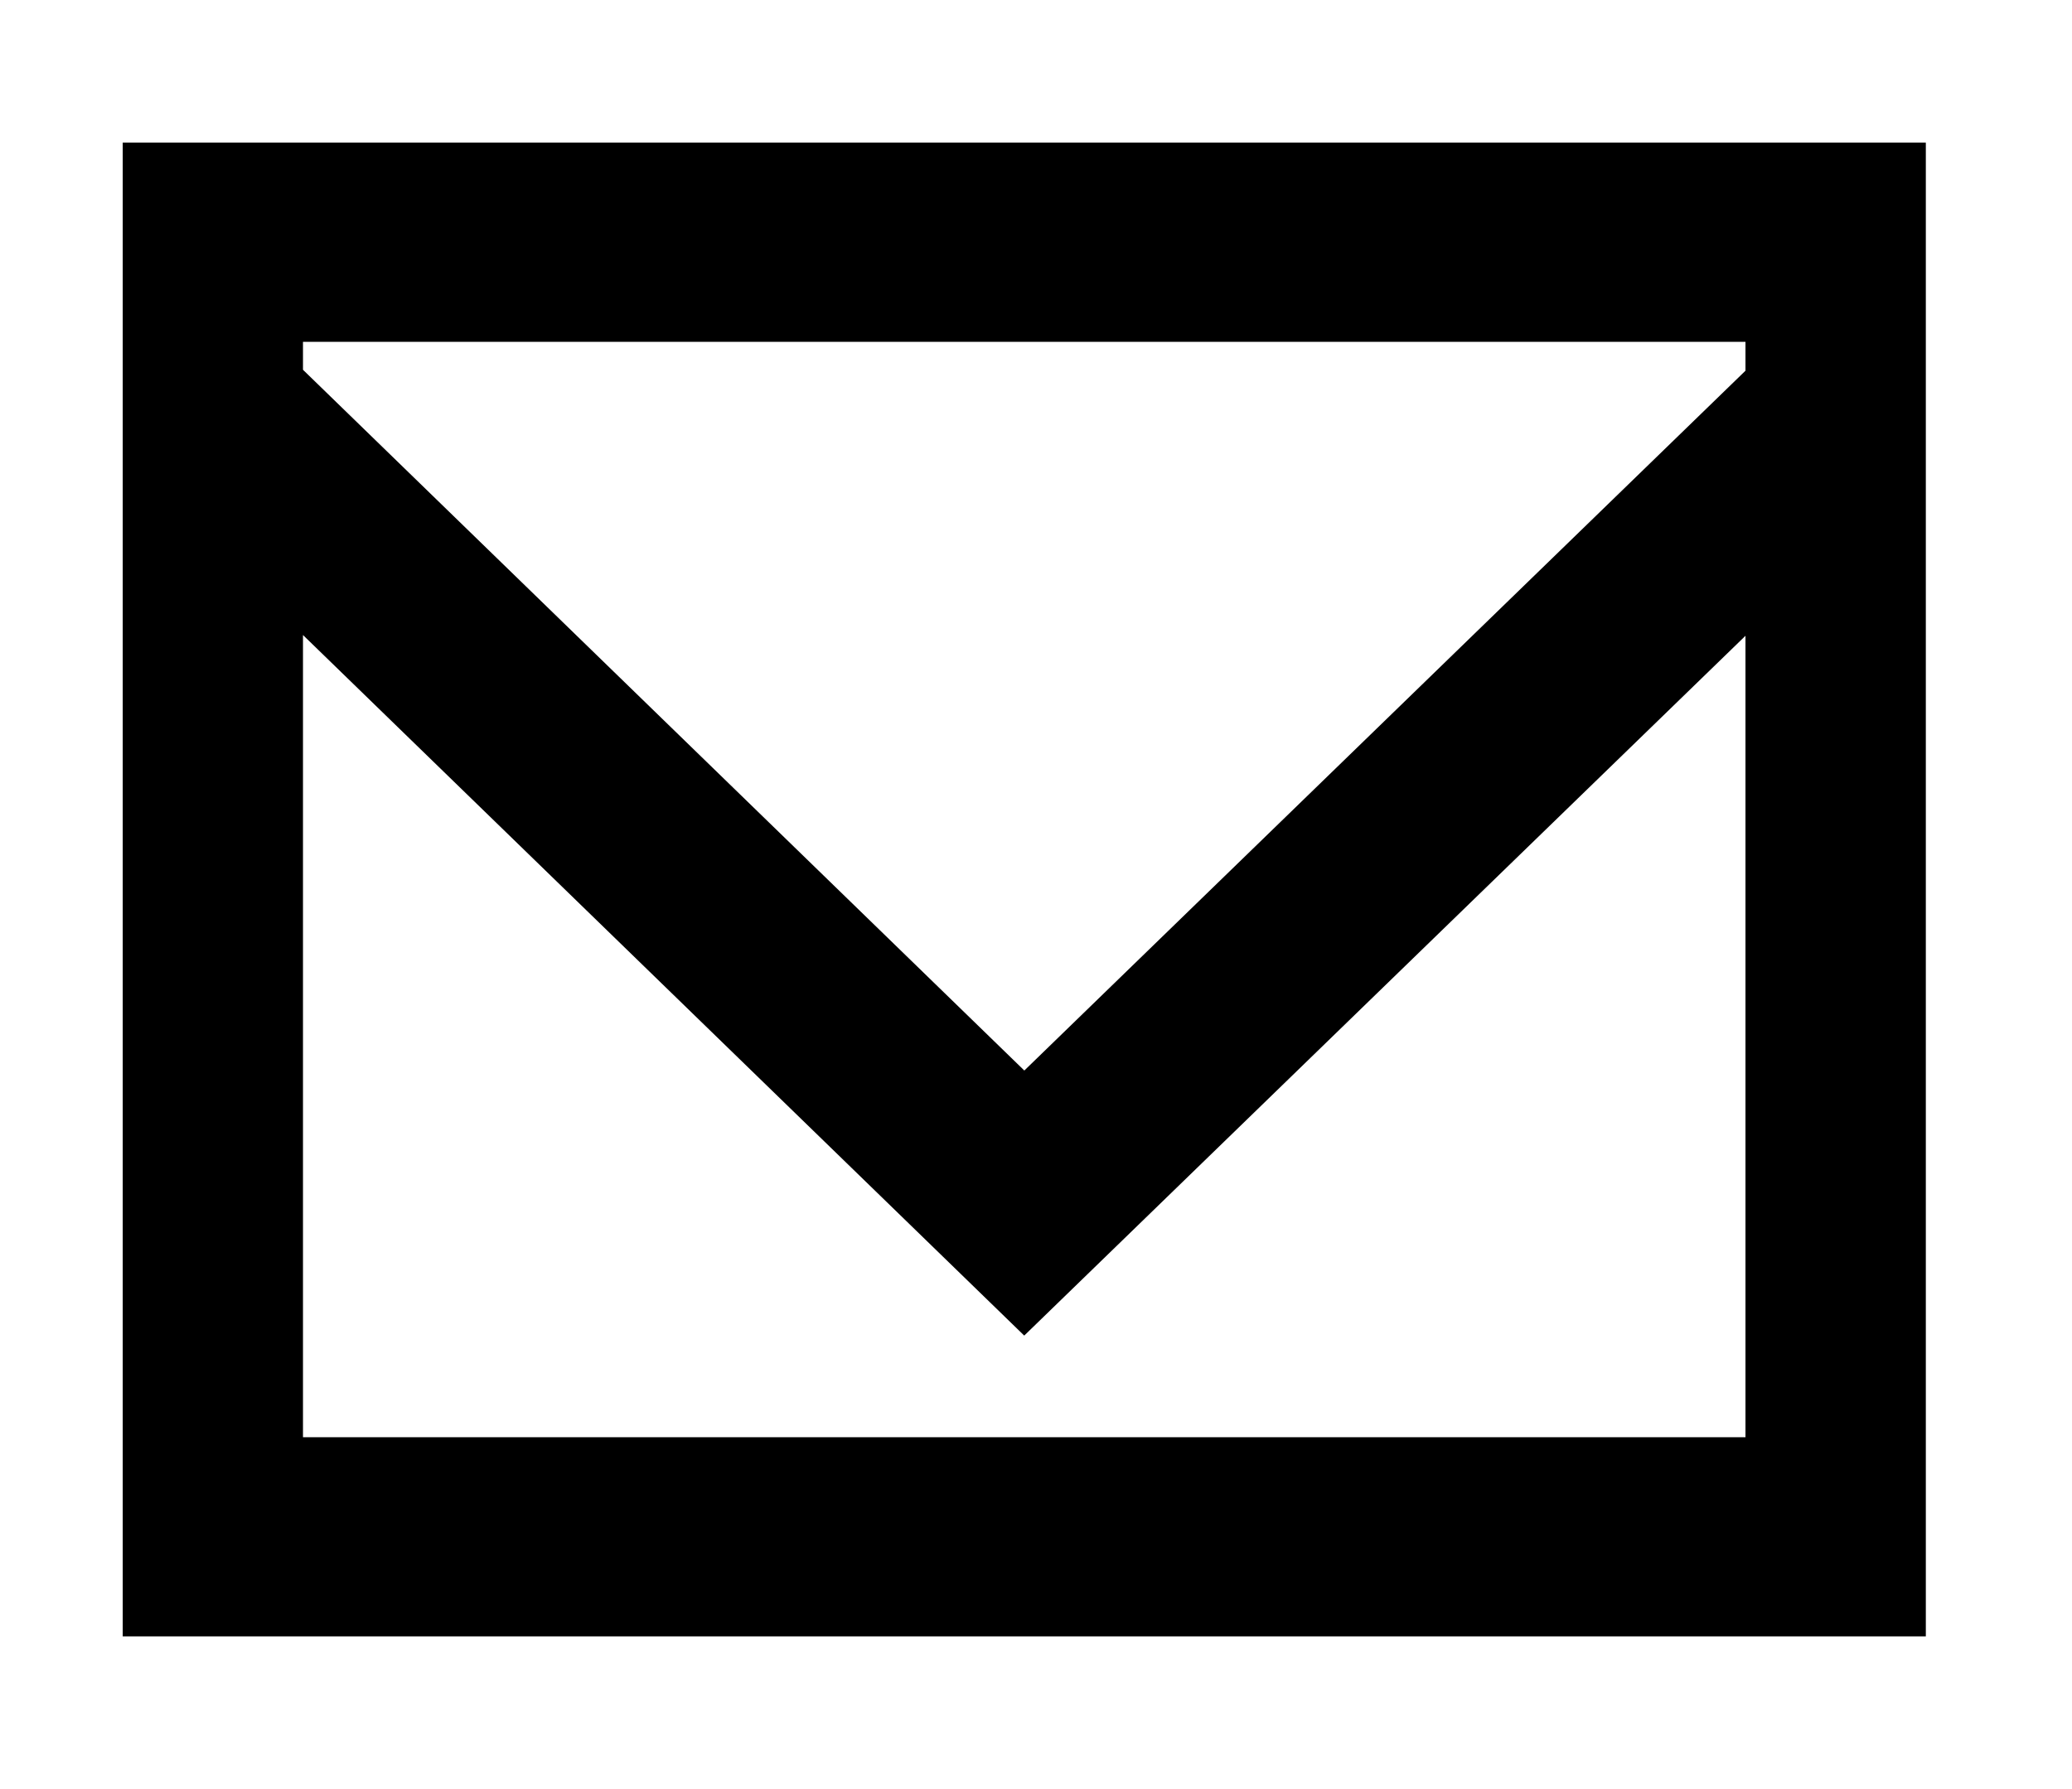 <svg width="22" height="19" viewBox="0 0 22 19" fill="none" xmlns="http://www.w3.org/2000/svg">
<path fill-rule="evenodd" clip-rule="evenodd" d="M1.303 1.515C1.303 4.753 1.303 14.196 1.303 17.378C8.154 17.378 13.298 17.378 20.448 17.378C20.448 14.196 20.448 4.757 20.448 1.515C12.101 1.515 9.679 1.515 1.303 1.515ZM3.217 15.263V6.744L10.875 14.184L18.533 6.752V15.263H3.217ZM18.533 3.937L10.876 11.369L3.217 3.927V3.63H18.533V3.937Z" fill="black"/>
</svg>
